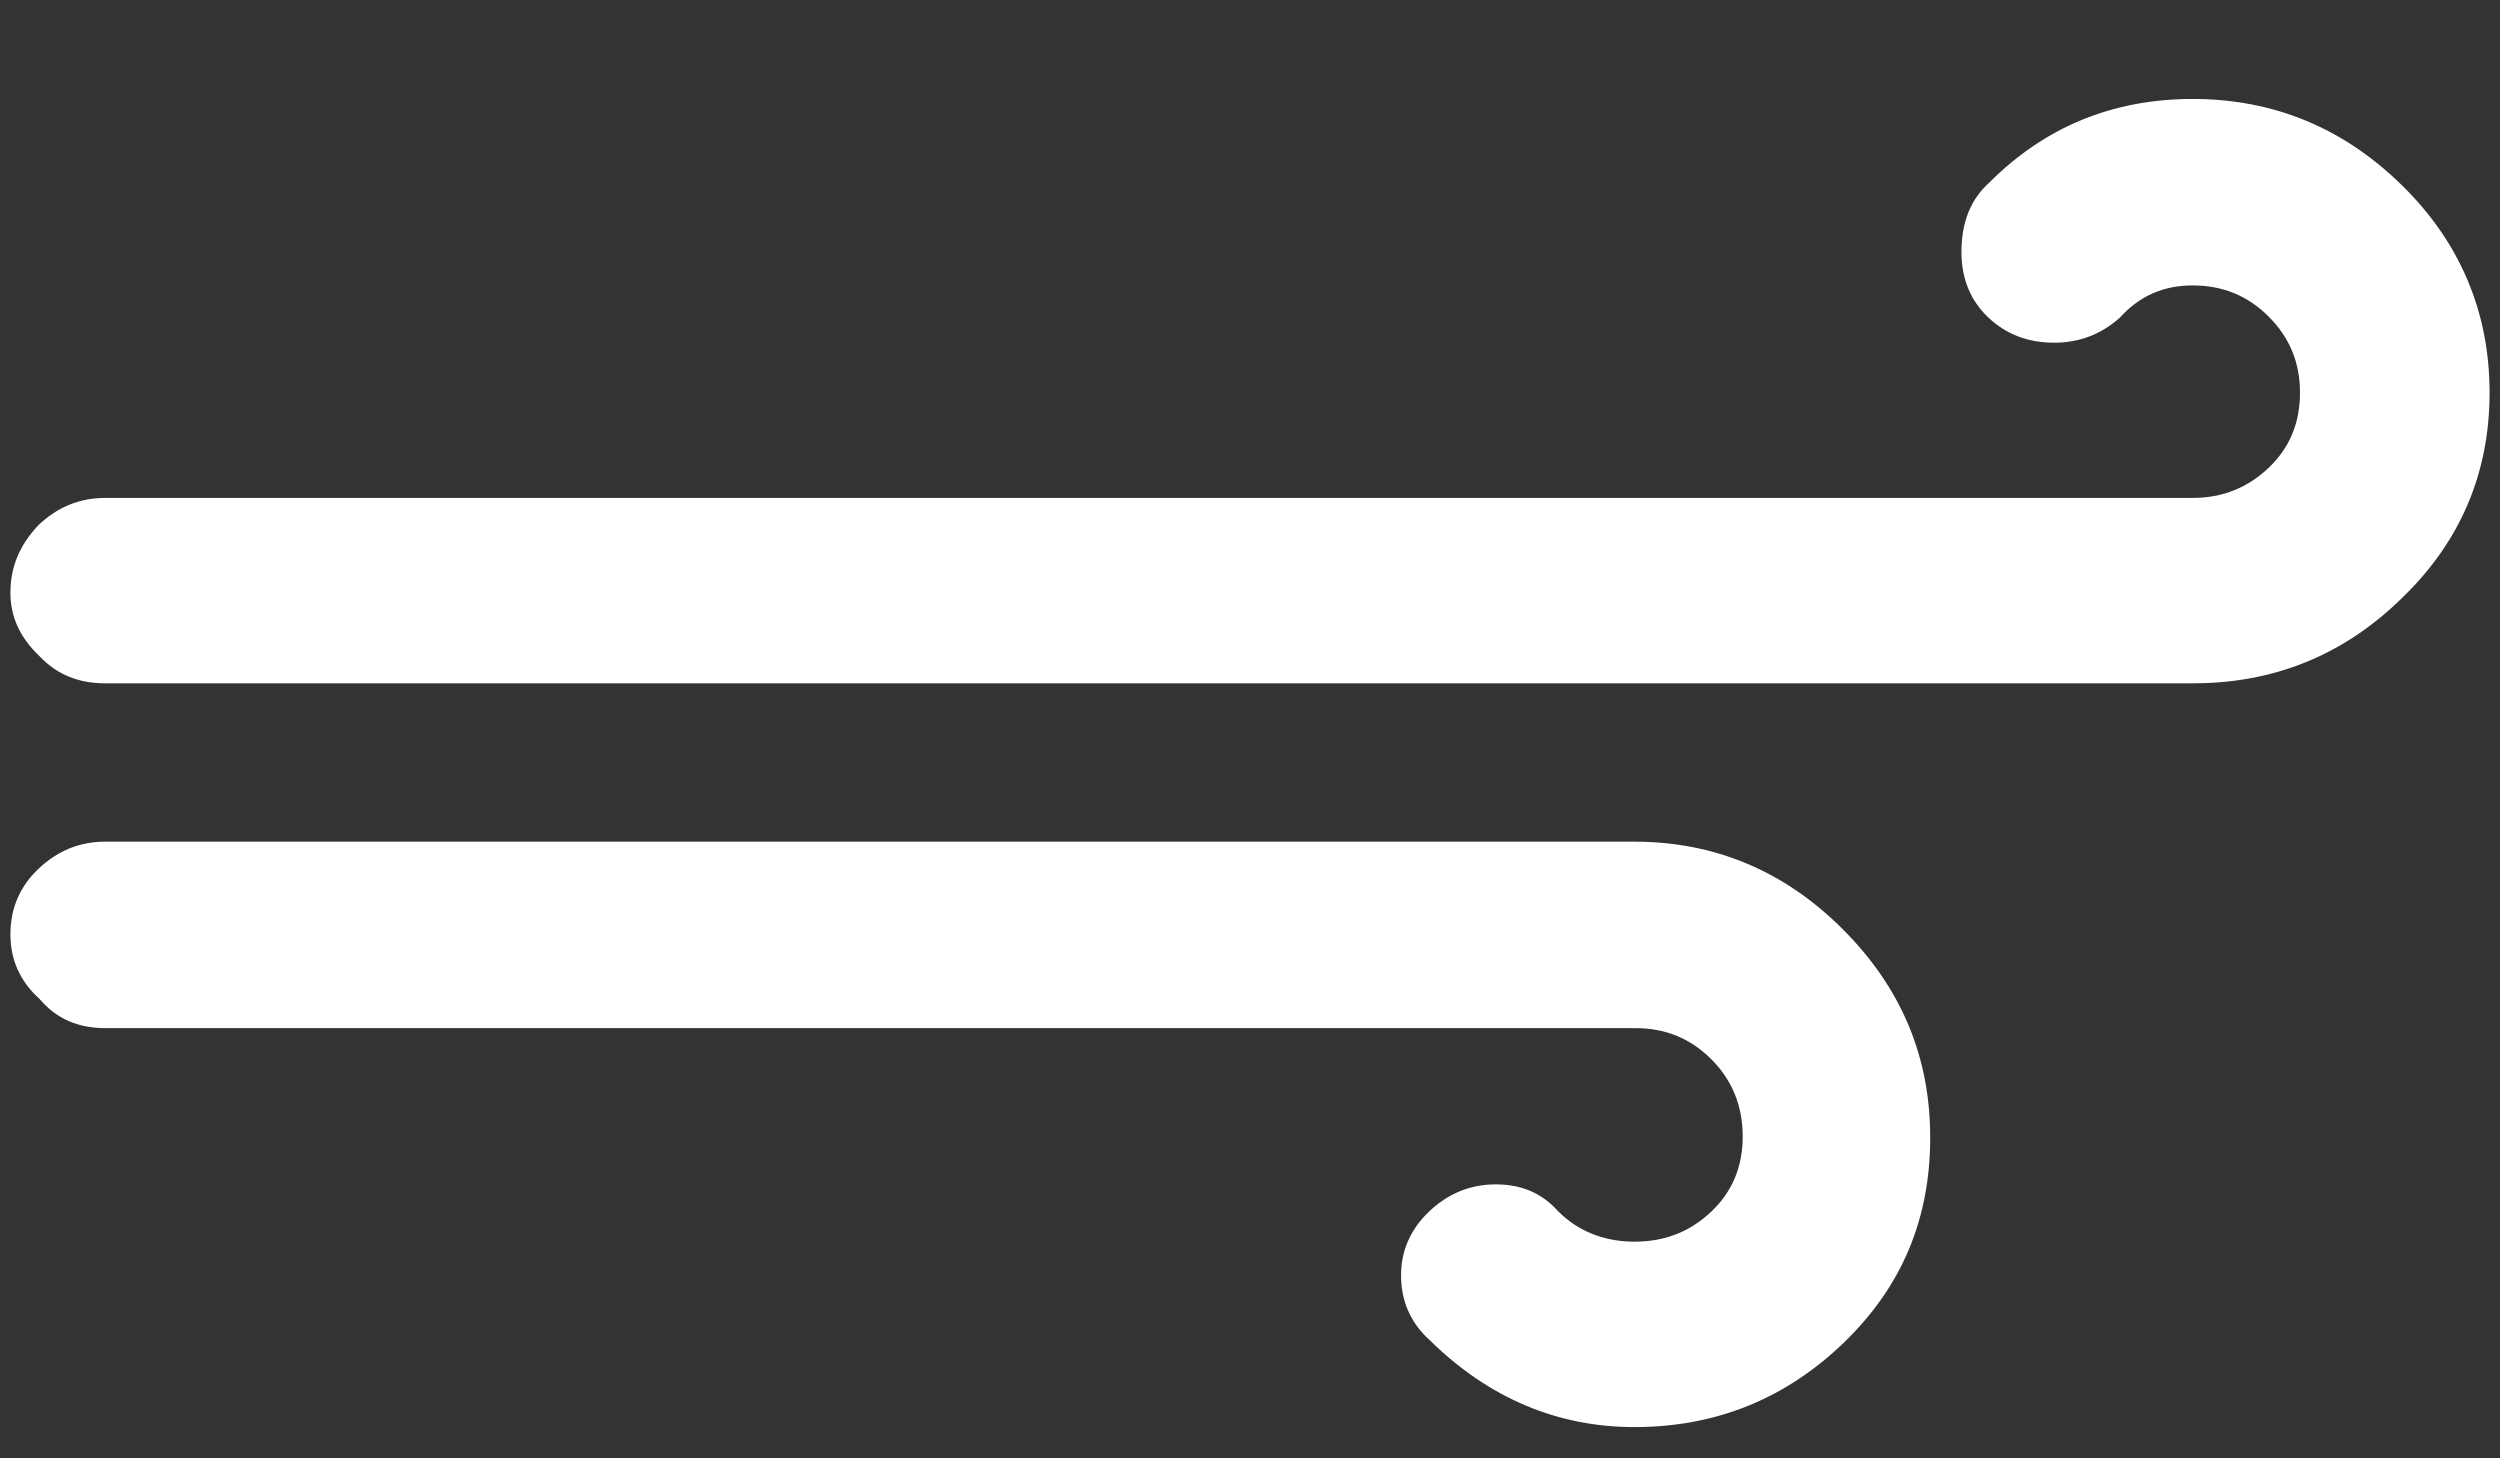 <?xml version="1.0" encoding="utf-8"?>
<svg width="24" height="14" viewBox="0 0 24 14" fill="none" xmlns="http://www.w3.org/2000/svg">
<rect x="0" y="0" width="24" height="14" fill="#333333" stroke="none"/>
<path d="M0.1 8.97C0.1 9.21 0.19 9.42 0.38 9.59C0.54 9.78 0.75 9.87 1.01 9.87H15.7C15.99 9.87 16.23 9.97 16.43 10.17C16.63 10.37 16.73 10.62 16.73 10.91C16.73 11.2 16.63 11.44 16.43 11.63C16.23 11.82 15.99 11.92 15.69 11.92C15.4 11.92 15.15 11.82 14.96 11.63C14.8 11.45 14.6 11.37 14.36 11.37C14.11 11.37 13.9 11.46 13.72 11.63C13.54 11.8 13.45 12.01 13.45 12.24C13.45 12.49 13.54 12.7 13.73 12.87C14.29 13.42 14.95 13.7 15.69 13.7C16.47 13.7 17.14 13.43 17.7 12.89C18.26 12.35 18.53 11.7 18.53 10.92C18.53 10.14 18.25 9.48 17.69 8.92C17.13 8.36 16.46 8.08 15.69 8.08H1.01C0.76 8.08 0.55 8.17 0.37 8.34C0.19 8.51 0.1 8.72 0.1 8.97ZM0.1 5.69C0.1 5.92 0.19 6.12 0.38 6.3C0.55 6.48 0.76 6.56 1.01 6.56H21.05C21.83 6.56 22.5 6.29 23.06 5.74C23.62 5.2 23.9 4.54 23.9 3.77C23.9 3 23.62 2.33 23.06 1.78C22.5 1.23 21.83 0.95 21.05 0.95C20.28 0.95 19.63 1.22 19.1 1.75C18.92 1.91 18.83 2.13 18.83 2.42C18.83 2.68 18.92 2.89 19.09 3.05C19.26 3.21 19.47 3.29 19.72 3.29C19.96 3.29 20.17 3.21 20.35 3.05C20.54 2.84 20.77 2.74 21.05 2.74C21.34 2.74 21.58 2.84 21.78 3.04C21.98 3.24 22.08 3.48 22.08 3.77C22.08 4.06 21.98 4.3 21.78 4.49C21.58 4.68 21.34 4.78 21.05 4.78H1.01C0.76 4.78 0.55 4.87 0.37 5.04C0.19 5.23 0.1 5.44 0.1 5.69Z" fill="white"/>
</svg>

